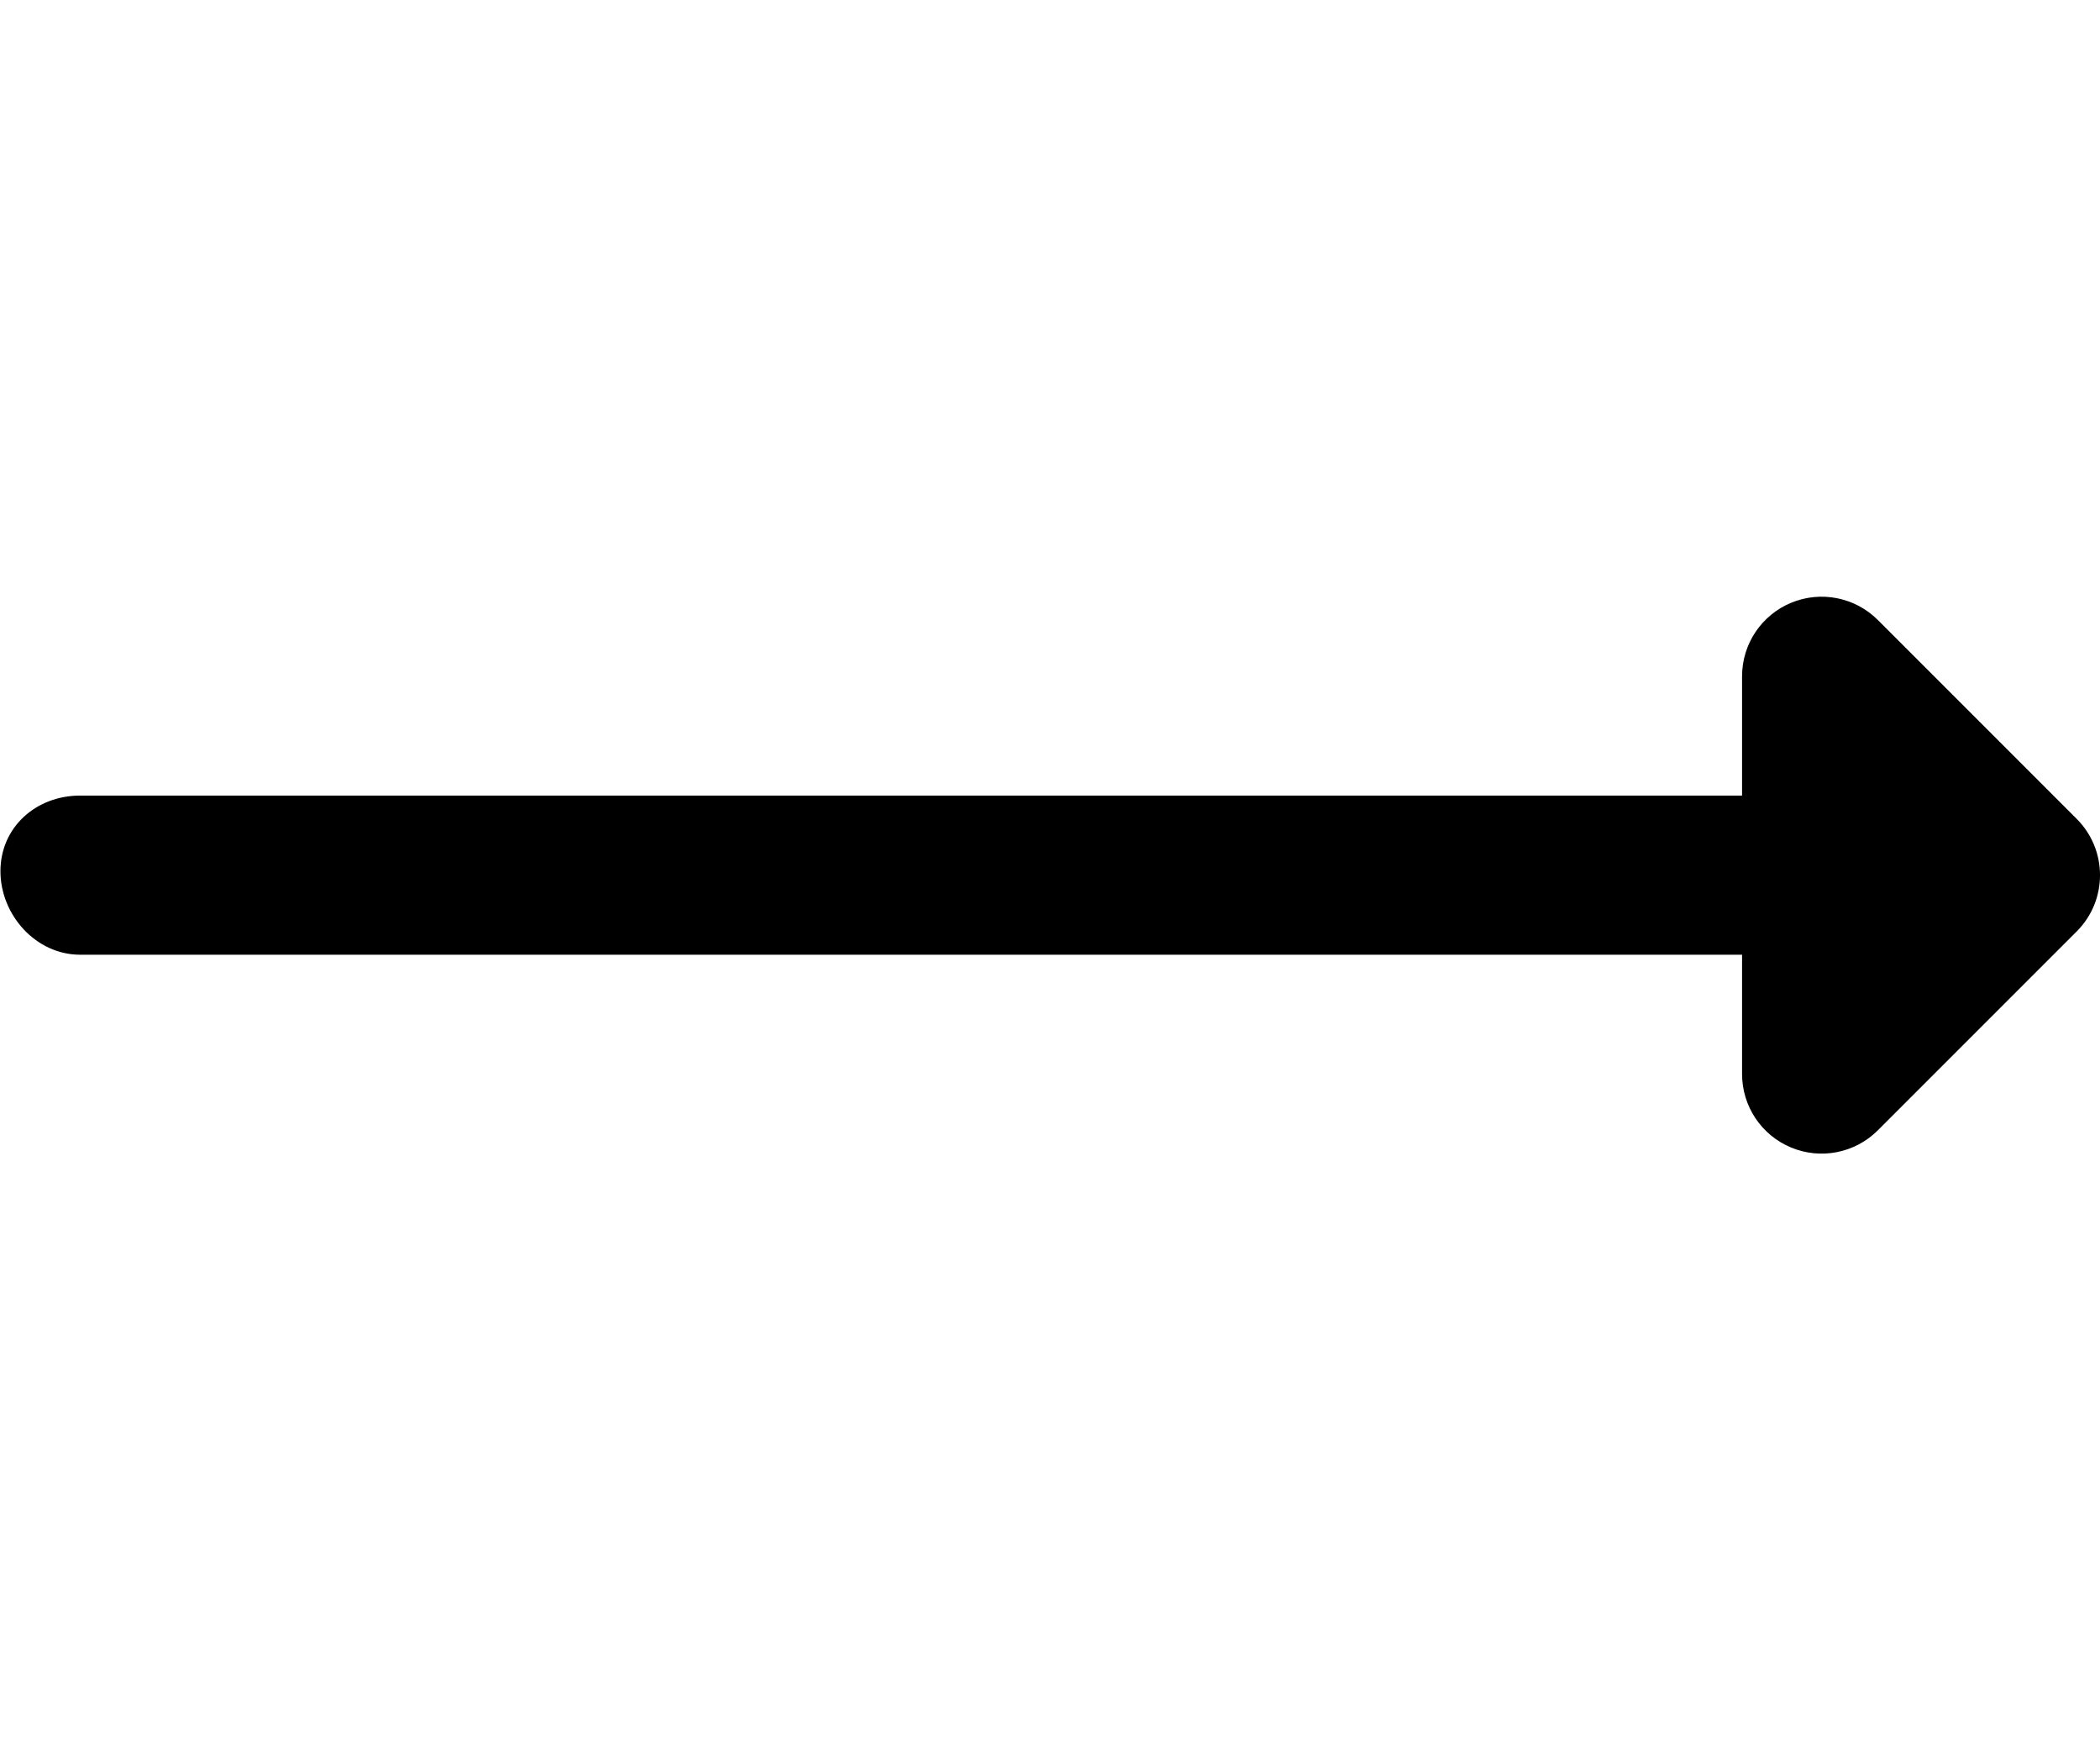 <svg width="396" height="330" version="1.1" viewBox="0 0 396 330" xml:space="preserve" xmlns="http://www.w3.org/2000/svg">
<path id="XMLID_21_" d="m354.11 213.11 37.5-37.5c5.858-5.857 5.858-15.355 0-21.213l-37.5-37.5c-4.29-4.29-10.742-5.573-16.347-3.252-5.605 2.322-9.26 7.792-9.26 13.858v22.5h-313.42c-8.284 0-15 5.966-15 14.25s6.716 15.75 15 15.75h313.42v22.5c0 6.067 3.655 11.537 9.26 13.858 5.605 2.322 12.056 1.039 16.346-3.251z"/>
</svg>
